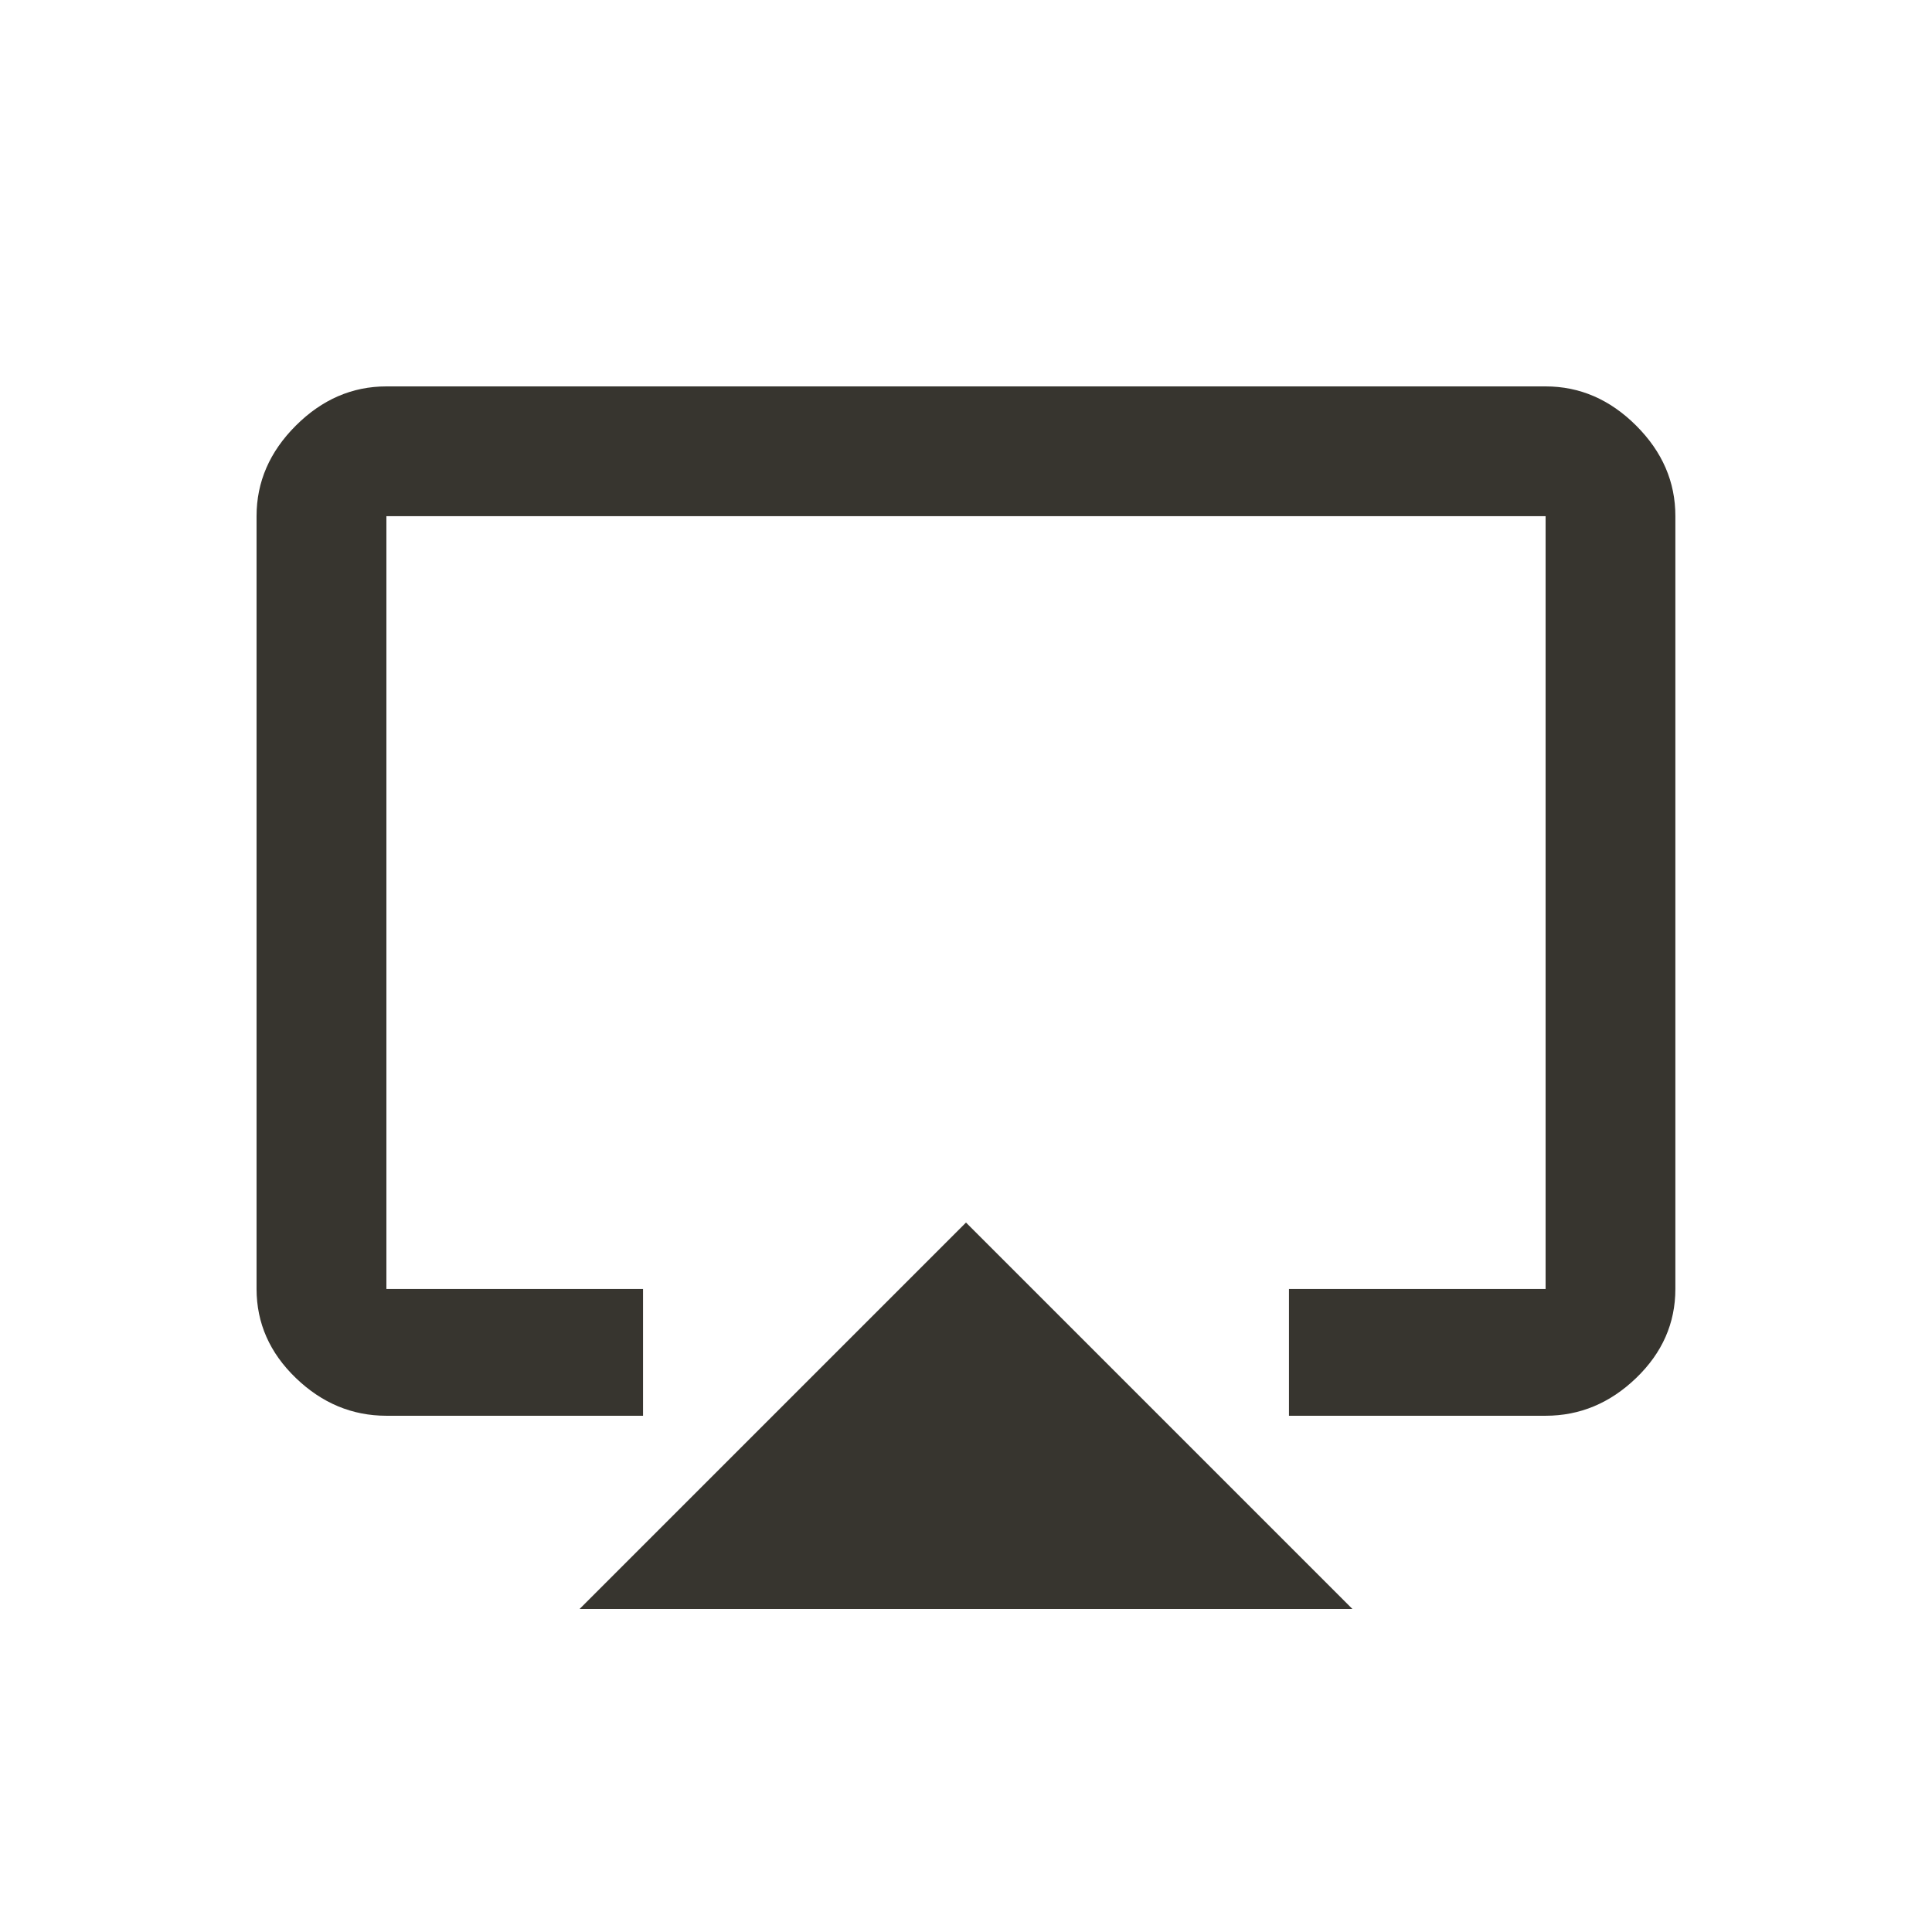 <!-- Generated by IcoMoon.io -->
<svg version="1.1" xmlns="http://www.w3.org/2000/svg" width="24" height="24" viewBox="0 0 24 24">
<title>airplay</title>
<path fill="#37352f" d="M19.2 4.8q0.637 0 1.125 0.487t0.487 1.125v9.6q0 0.637-0.487 1.106t-1.125 0.469h-3.188v-1.575h3.188v-9.6h-14.4v9.6h3.188v1.575h-3.188q-0.638 0-1.125-0.469t-0.488-1.106v-9.6q0-0.638 0.488-1.125t1.125-0.487h14.4zM7.2 19.987l4.8-4.8 4.8 4.8h-9.6z"></path>
</svg>
